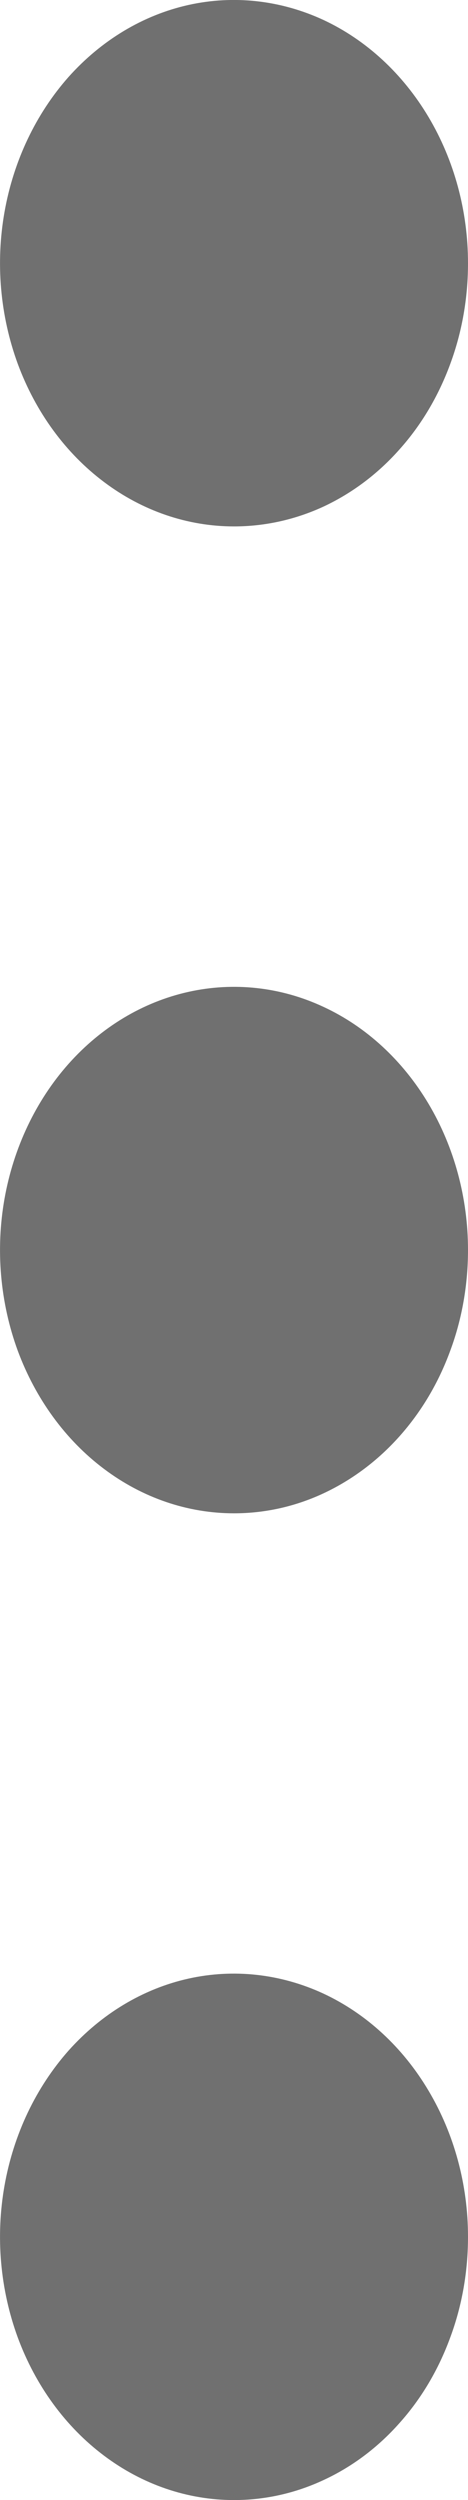 <svg width="3" height="16" viewBox="0 0 3 16" fill="none" xmlns="http://www.w3.org/2000/svg">
<path d="M1.5 9.685C1.203 9.685 0.913 9.586 0.667 9.401C0.42 9.216 0.228 8.952 0.114 8.645C0.001 8.337 -0.029 7.998 0.029 7.671C0.087 7.345 0.23 7.044 0.439 6.809C0.649 6.573 0.916 6.413 1.207 6.348C1.498 6.283 1.8 6.316 2.074 6.444C2.348 6.571 2.582 6.787 2.747 7.064C2.912 7.341 3 7.667 3 8C3 8.221 2.962 8.441 2.886 8.645C2.811 8.85 2.701 9.035 2.561 9.192C2.422 9.348 2.256 9.472 2.074 9.557C1.892 9.642 1.697 9.685 1.5 9.685ZM3 14.315C3 13.982 2.912 13.657 2.747 13.38C2.582 13.102 2.348 12.887 2.074 12.759C1.8 12.632 1.498 12.598 1.207 12.663C0.916 12.728 0.649 12.889 0.439 13.124C0.23 13.36 0.087 13.66 0.029 13.987C-0.029 14.314 0.001 14.652 0.114 14.96C0.228 15.268 0.42 15.531 0.667 15.716C0.913 15.901 1.203 16 1.5 16C1.697 16 1.892 15.957 2.074 15.872C2.256 15.788 2.422 15.664 2.561 15.507C2.701 15.351 2.811 15.165 2.886 14.96C2.962 14.756 3 14.537 3 14.315ZM3 1.685C3 1.351 2.912 1.026 2.747 0.749C2.582 0.472 2.348 0.256 2.074 0.128C1.8 0.001 1.498 -0.033 1.207 0.032C0.916 0.097 0.649 0.258 0.439 0.493C0.23 0.729 0.087 1.029 0.029 1.356C-0.029 1.683 0.001 2.021 0.114 2.329C0.228 2.637 0.42 2.9 0.667 3.085C0.913 3.27 1.203 3.369 1.5 3.369C1.697 3.369 1.892 3.326 2.074 3.242C2.256 3.157 2.422 3.033 2.561 2.876C2.701 2.72 2.811 2.534 2.886 2.33C2.962 2.125 3 1.906 3 1.685Z" fill="#707070"/>
</svg>
